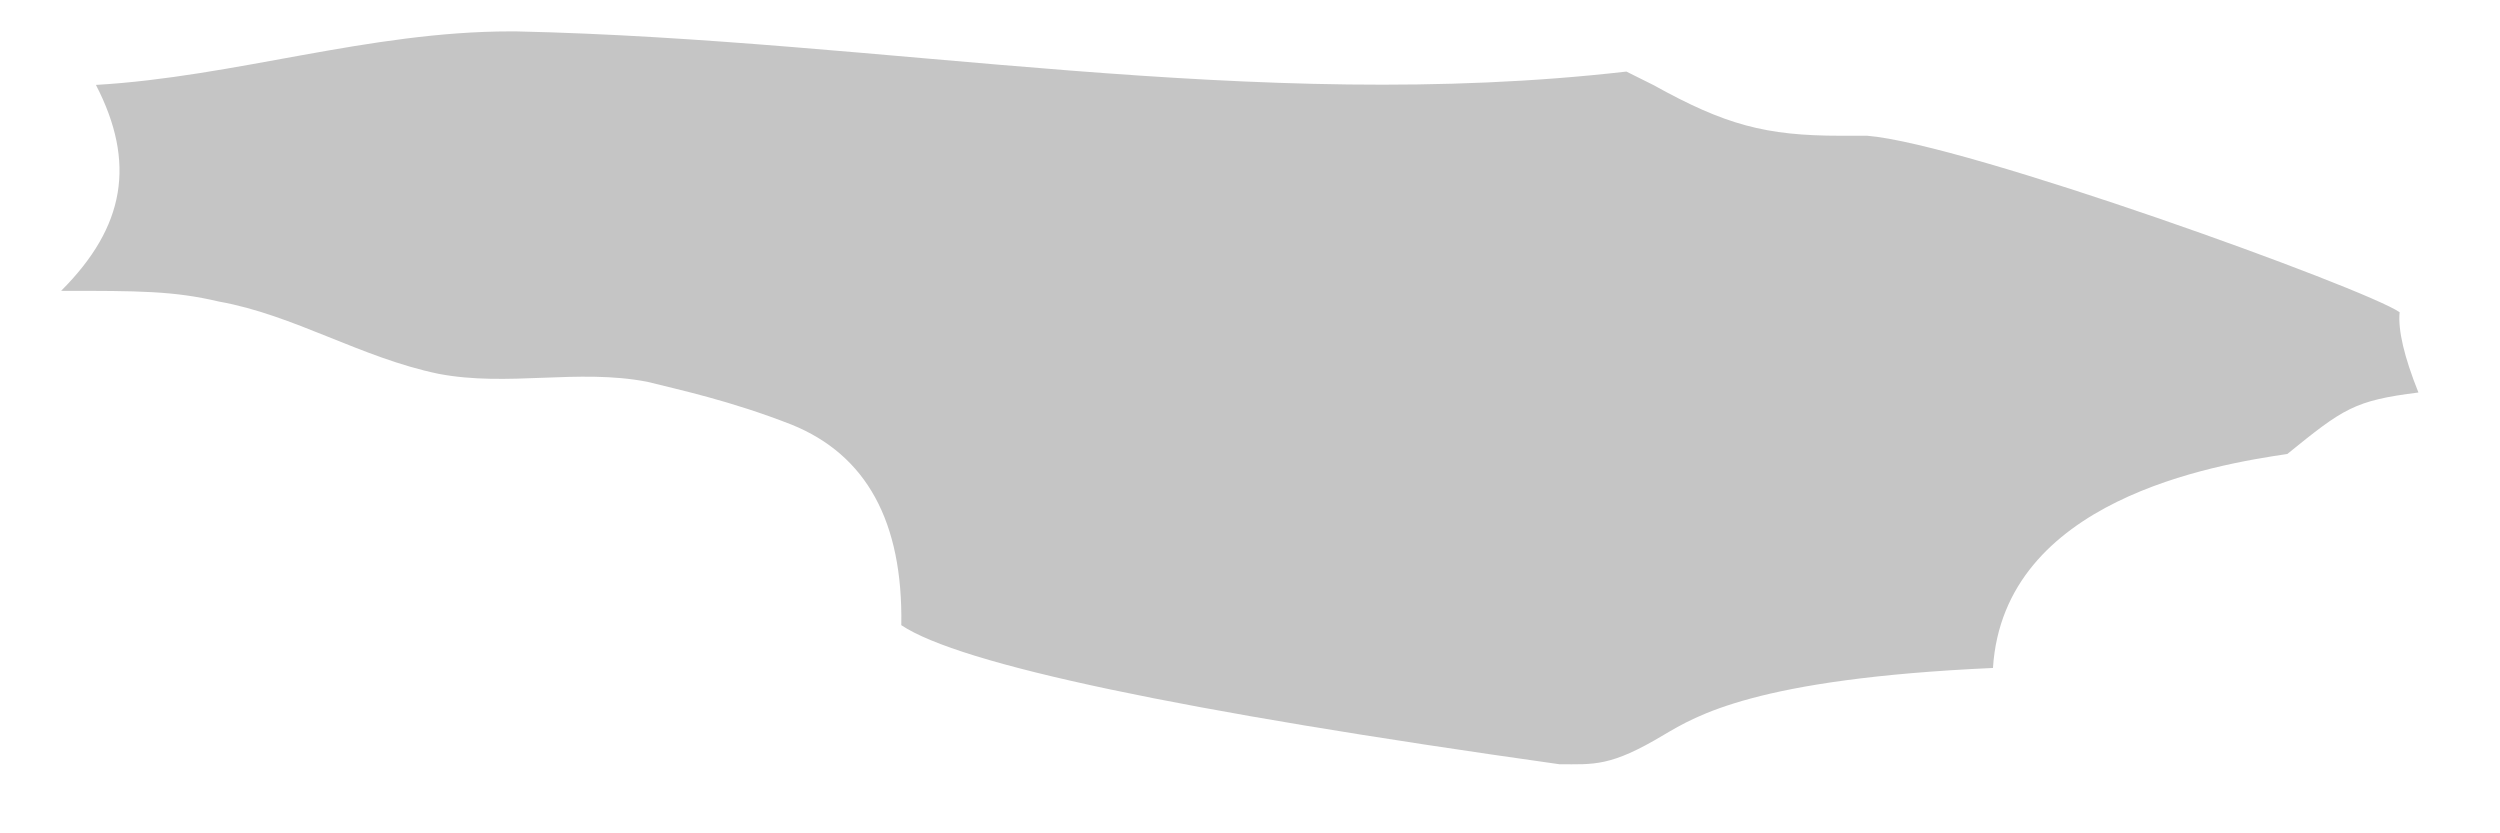 <svg width="27" height="9" viewBox="0 0 27 9" fill="none" xmlns="http://www.w3.org/2000/svg">
<path d="M5.515 0.339C3.983 0.339 2.538 0.83 1.036 0.917C1.469 1.755 1.354 2.448 0.66 3.141C1.498 3.141 1.874 3.141 2.365 3.257C3.174 3.401 3.897 3.863 4.735 4.037C5.486 4.181 6.237 3.979 6.989 4.123C7.335 4.21 7.884 4.326 8.549 4.586C9.358 4.913 9.753 5.635 9.734 6.752C10.37 7.176 12.739 7.676 16.843 8.254C17.218 8.254 17.392 8.283 17.97 7.936C18.316 7.734 18.952 7.33 21.524 7.214C21.64 5.394 23.922 5.019 24.703 4.903C25.309 4.412 25.425 4.326 26.119 4.239C25.965 3.854 25.897 3.565 25.916 3.372C25.541 3.112 21.235 1.553 20.166 1.466H19.877C19.068 1.466 18.634 1.35 17.854 0.917L17.565 0.773C13.548 1.235 9.561 0.426 5.573 0.339" fill="#C5C5C5"/>
</svg>
